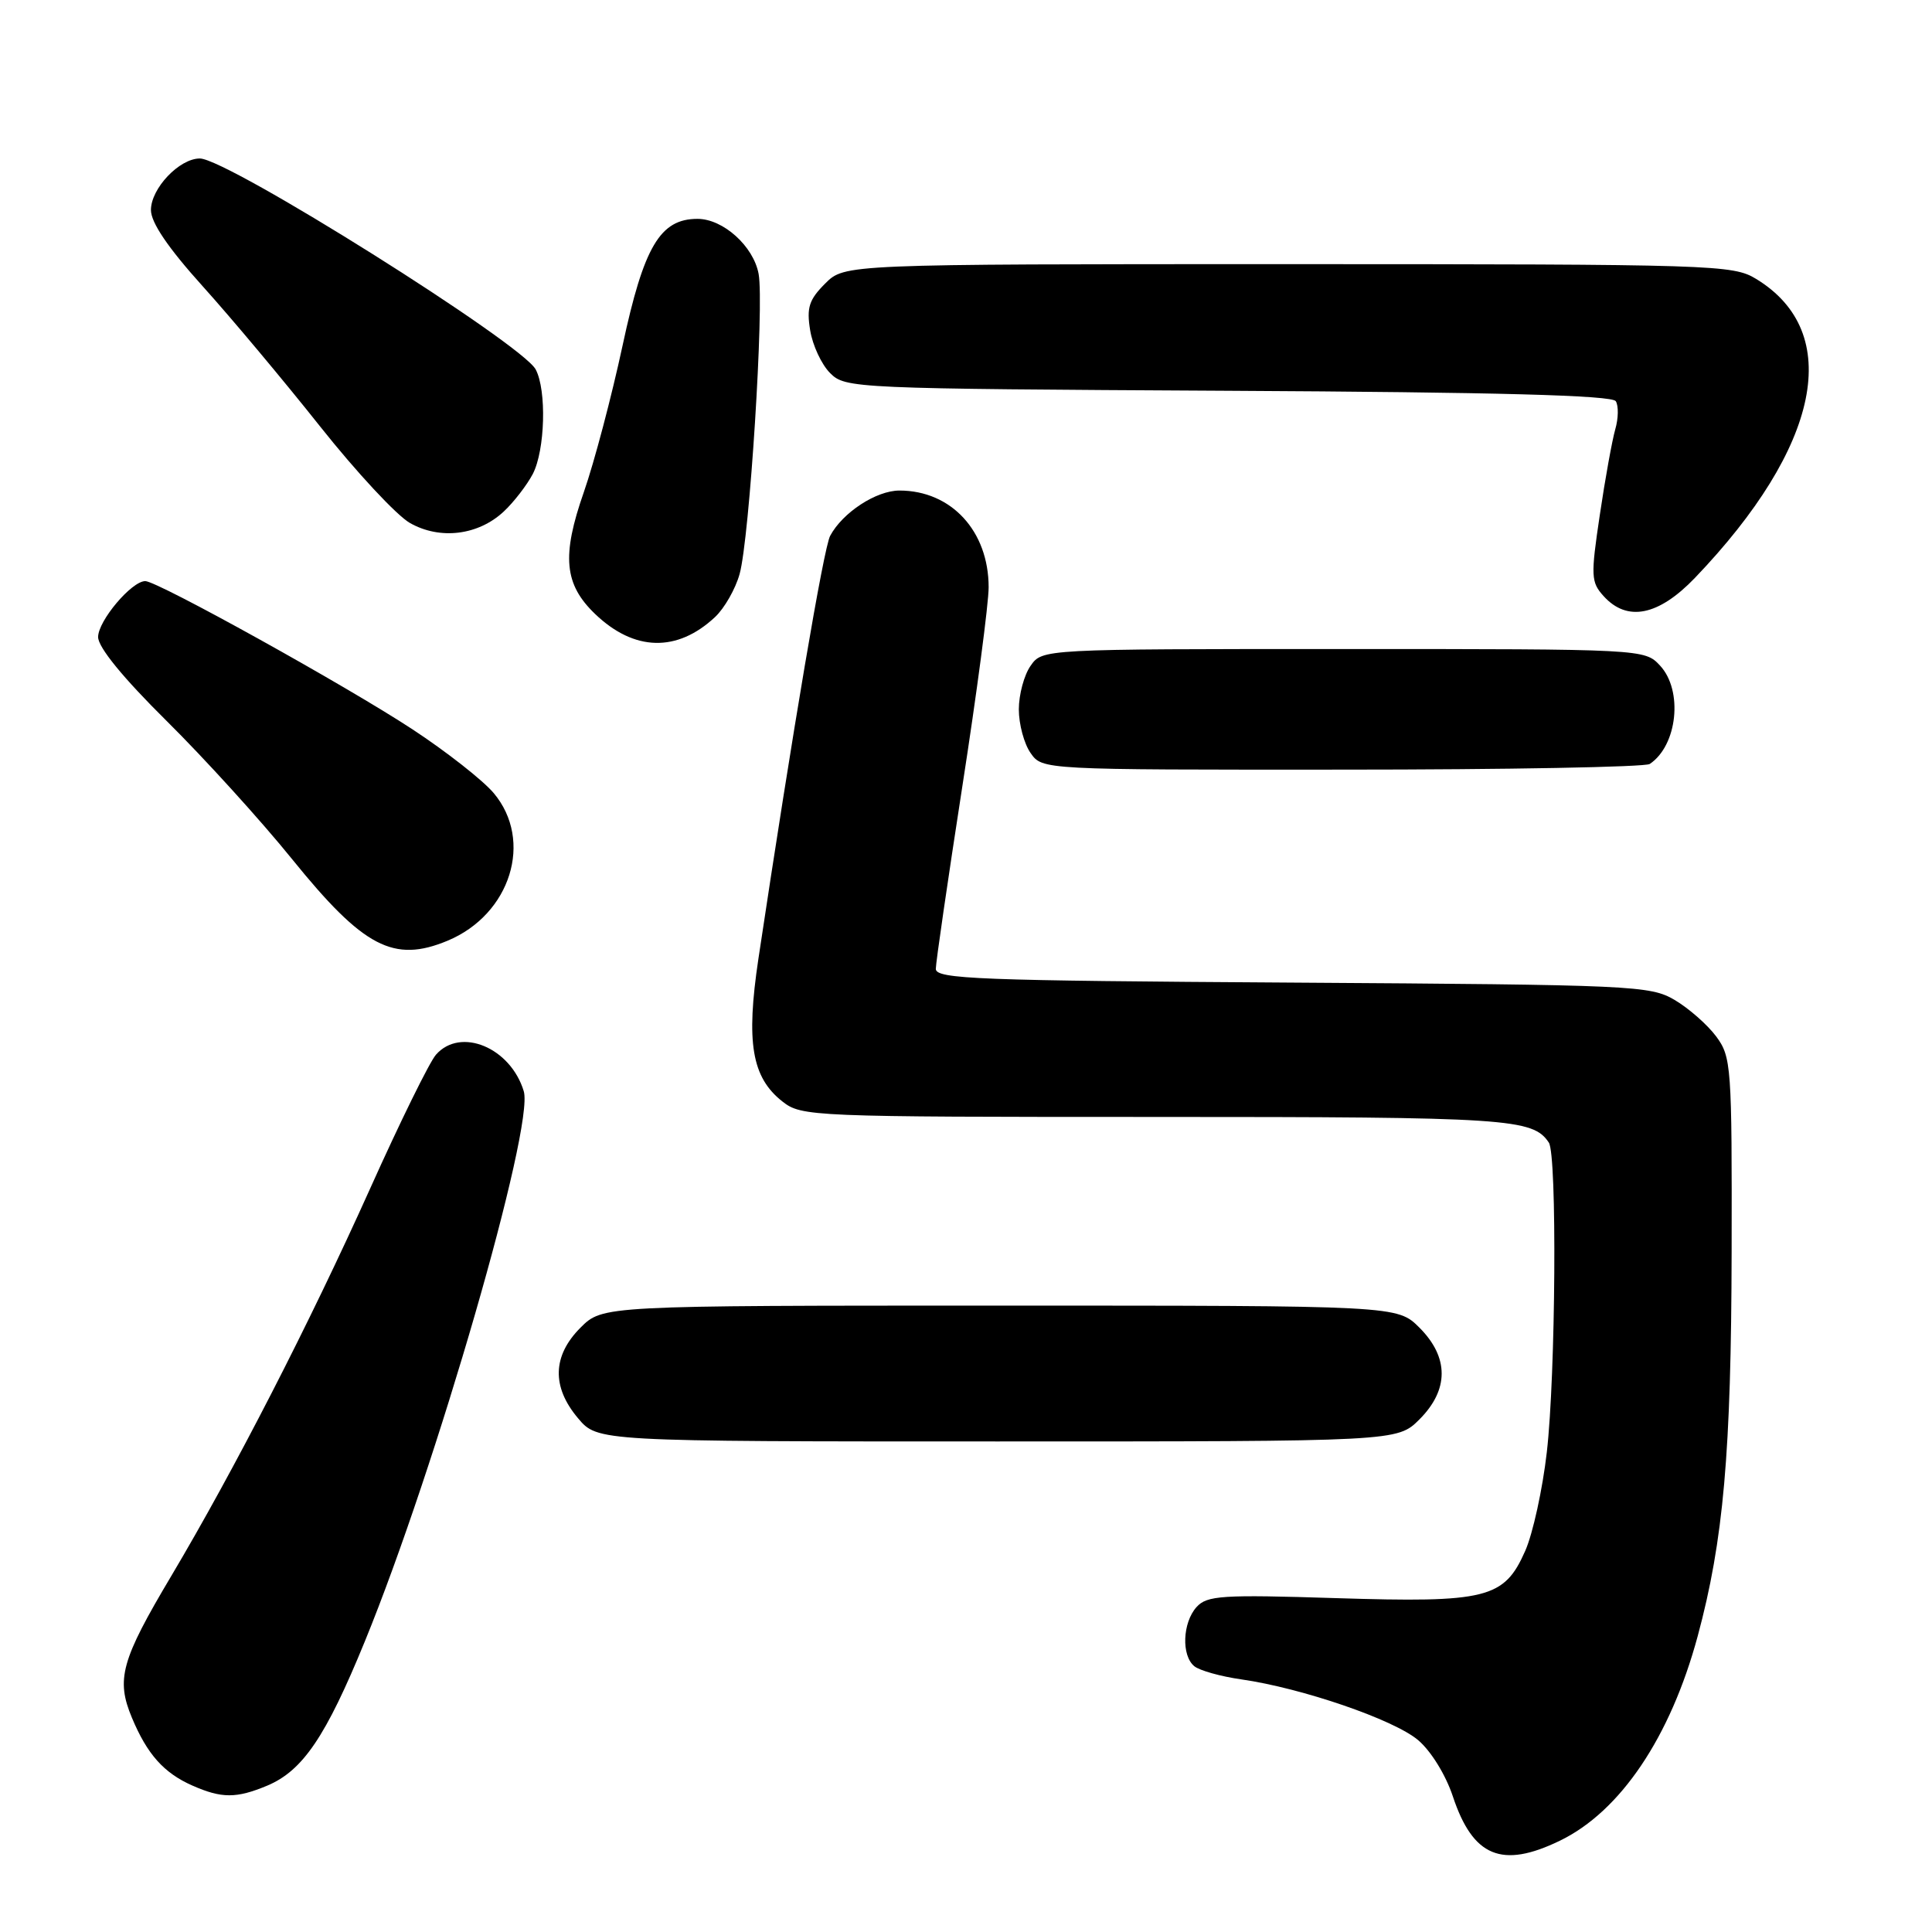 <?xml version="1.0" encoding="UTF-8" standalone="no"?>
<!DOCTYPE svg PUBLIC "-//W3C//DTD SVG 1.1//EN" "http://www.w3.org/Graphics/SVG/1.1/DTD/svg11.dtd" >
<svg xmlns="http://www.w3.org/2000/svg" xmlns:xlink="http://www.w3.org/1999/xlink" version="1.1" viewBox="0 0 256 256">
 <g >
 <path fill="currentColor"
d=" M 206.68 243.91 C 214.71 240.03 221.33 230.19 224.95 216.81 C 228.37 204.13 229.40 192.49 229.45 165.83 C 229.50 141.26 229.41 140.04 227.40 137.33 C 226.24 135.77 223.76 133.60 221.90 132.50 C 218.65 130.59 216.41 130.49 171.25 130.20 C 129.62 129.94 124.00 129.73 124.00 128.38 C 124.00 127.54 125.58 116.70 127.50 104.29 C 129.43 91.88 131.00 79.97 131.00 77.82 C 131.00 70.37 126.05 65.00 119.18 65.00 C 116.11 65.00 111.65 67.91 110.00 71.00 C 109.14 72.60 105.05 96.70 100.49 127.06 C 98.83 138.13 99.61 142.76 103.67 145.95 C 106.21 147.95 107.44 148.00 153.20 148.00 C 199.96 148.00 203.10 148.21 205.23 151.40 C 206.33 153.04 206.14 182.17 204.96 192.43 C 204.40 197.33 203.11 203.22 202.10 205.50 C 199.31 211.82 197.01 212.39 177.00 211.76 C 161.89 211.28 159.94 211.41 158.55 212.94 C 156.69 215.01 156.52 219.36 158.25 220.78 C 158.94 221.35 161.75 222.14 164.50 222.53 C 172.52 223.68 184.67 227.85 187.89 230.56 C 189.60 232.00 191.56 235.17 192.51 238.03 C 195.17 246.04 199.00 247.63 206.68 243.91 Z  M 35.40 236.61 C 40.12 234.63 43.18 230.11 48.34 217.50 C 57.76 194.48 70.82 149.27 69.40 144.59 C 67.65 138.81 61.03 136.05 57.77 139.75 C 56.92 140.71 52.99 148.70 49.04 157.50 C 41.00 175.38 31.03 194.80 22.68 208.85 C 16.05 219.99 15.35 222.52 17.48 227.61 C 19.50 232.45 21.71 234.93 25.50 236.60 C 29.38 238.31 31.32 238.31 35.40 236.61 Z  M 188.08 188.08 C 192.01 184.15 192.01 179.85 188.08 175.92 C 185.15 173.00 185.15 173.00 132.50 173.00 C 79.85 173.00 79.85 173.00 76.92 175.92 C 73.20 179.65 73.08 183.76 76.59 187.92 C 79.18 191.00 79.18 191.00 132.17 191.00 C 185.15 191.00 185.15 191.00 188.08 188.08 Z  M 59.33 124.64 C 67.67 121.15 70.71 111.38 65.42 105.09 C 64.00 103.40 59.16 99.60 54.67 96.65 C 45.91 90.89 20.87 77.00 19.25 77.00 C 17.44 77.00 13.00 82.26 13.00 84.41 C 13.00 85.77 16.28 89.79 22.07 95.52 C 27.06 100.46 34.56 108.71 38.72 113.86 C 48.17 125.54 52.17 127.63 59.33 124.64 Z  M 218.60 101.23 C 222.28 98.78 223.04 91.49 219.96 88.19 C 217.93 86.01 217.78 86.00 178.02 86.00 C 138.11 86.00 138.11 86.00 136.56 88.22 C 135.70 89.44 135.00 92.04 135.00 94.00 C 135.00 95.96 135.70 98.56 136.56 99.78 C 138.11 102.00 138.11 102.00 177.81 101.98 C 199.64 101.98 218.00 101.64 218.60 101.23 Z  M 94.75 81.76 C 95.99 80.60 97.45 78.04 98.00 76.07 C 99.32 71.35 101.28 40.39 100.52 36.29 C 99.84 32.62 95.82 29.00 92.42 29.00 C 87.47 29.00 85.31 32.66 82.50 45.76 C 81.05 52.51 78.74 61.26 77.36 65.21 C 74.40 73.67 74.75 77.43 78.87 81.37 C 84.04 86.32 89.73 86.46 94.75 81.76 Z  M 224.58 76.58 C 241.24 59.19 244.34 44.05 232.70 36.96 C 229.62 35.08 227.22 35.01 170.70 35.00 C 111.91 35.00 111.91 35.00 109.34 37.57 C 107.20 39.71 106.86 40.76 107.35 43.76 C 107.67 45.75 108.86 48.31 110.00 49.44 C 112.01 51.46 113.08 51.51 162.73 51.78 C 198.43 51.97 213.62 52.38 214.10 53.16 C 214.48 53.77 214.45 55.45 214.03 56.89 C 213.62 58.33 212.69 63.44 211.98 68.25 C 210.77 76.35 210.81 77.14 212.49 78.99 C 215.61 82.44 219.76 81.60 224.58 76.58 Z  M 66.74 67.79 C 68.09 66.53 69.82 64.28 70.60 62.80 C 72.23 59.65 72.45 51.71 70.98 48.95 C 69.12 45.50 30.13 21.00 26.48 21.00 C 23.76 21.00 20.00 24.97 20.00 27.83 C 20.00 29.49 22.26 32.83 26.84 37.91 C 30.60 42.08 37.61 50.45 42.41 56.50 C 47.21 62.55 52.57 68.31 54.32 69.30 C 58.30 71.56 63.36 70.94 66.74 67.79 Z "/>
</g>
</svg>